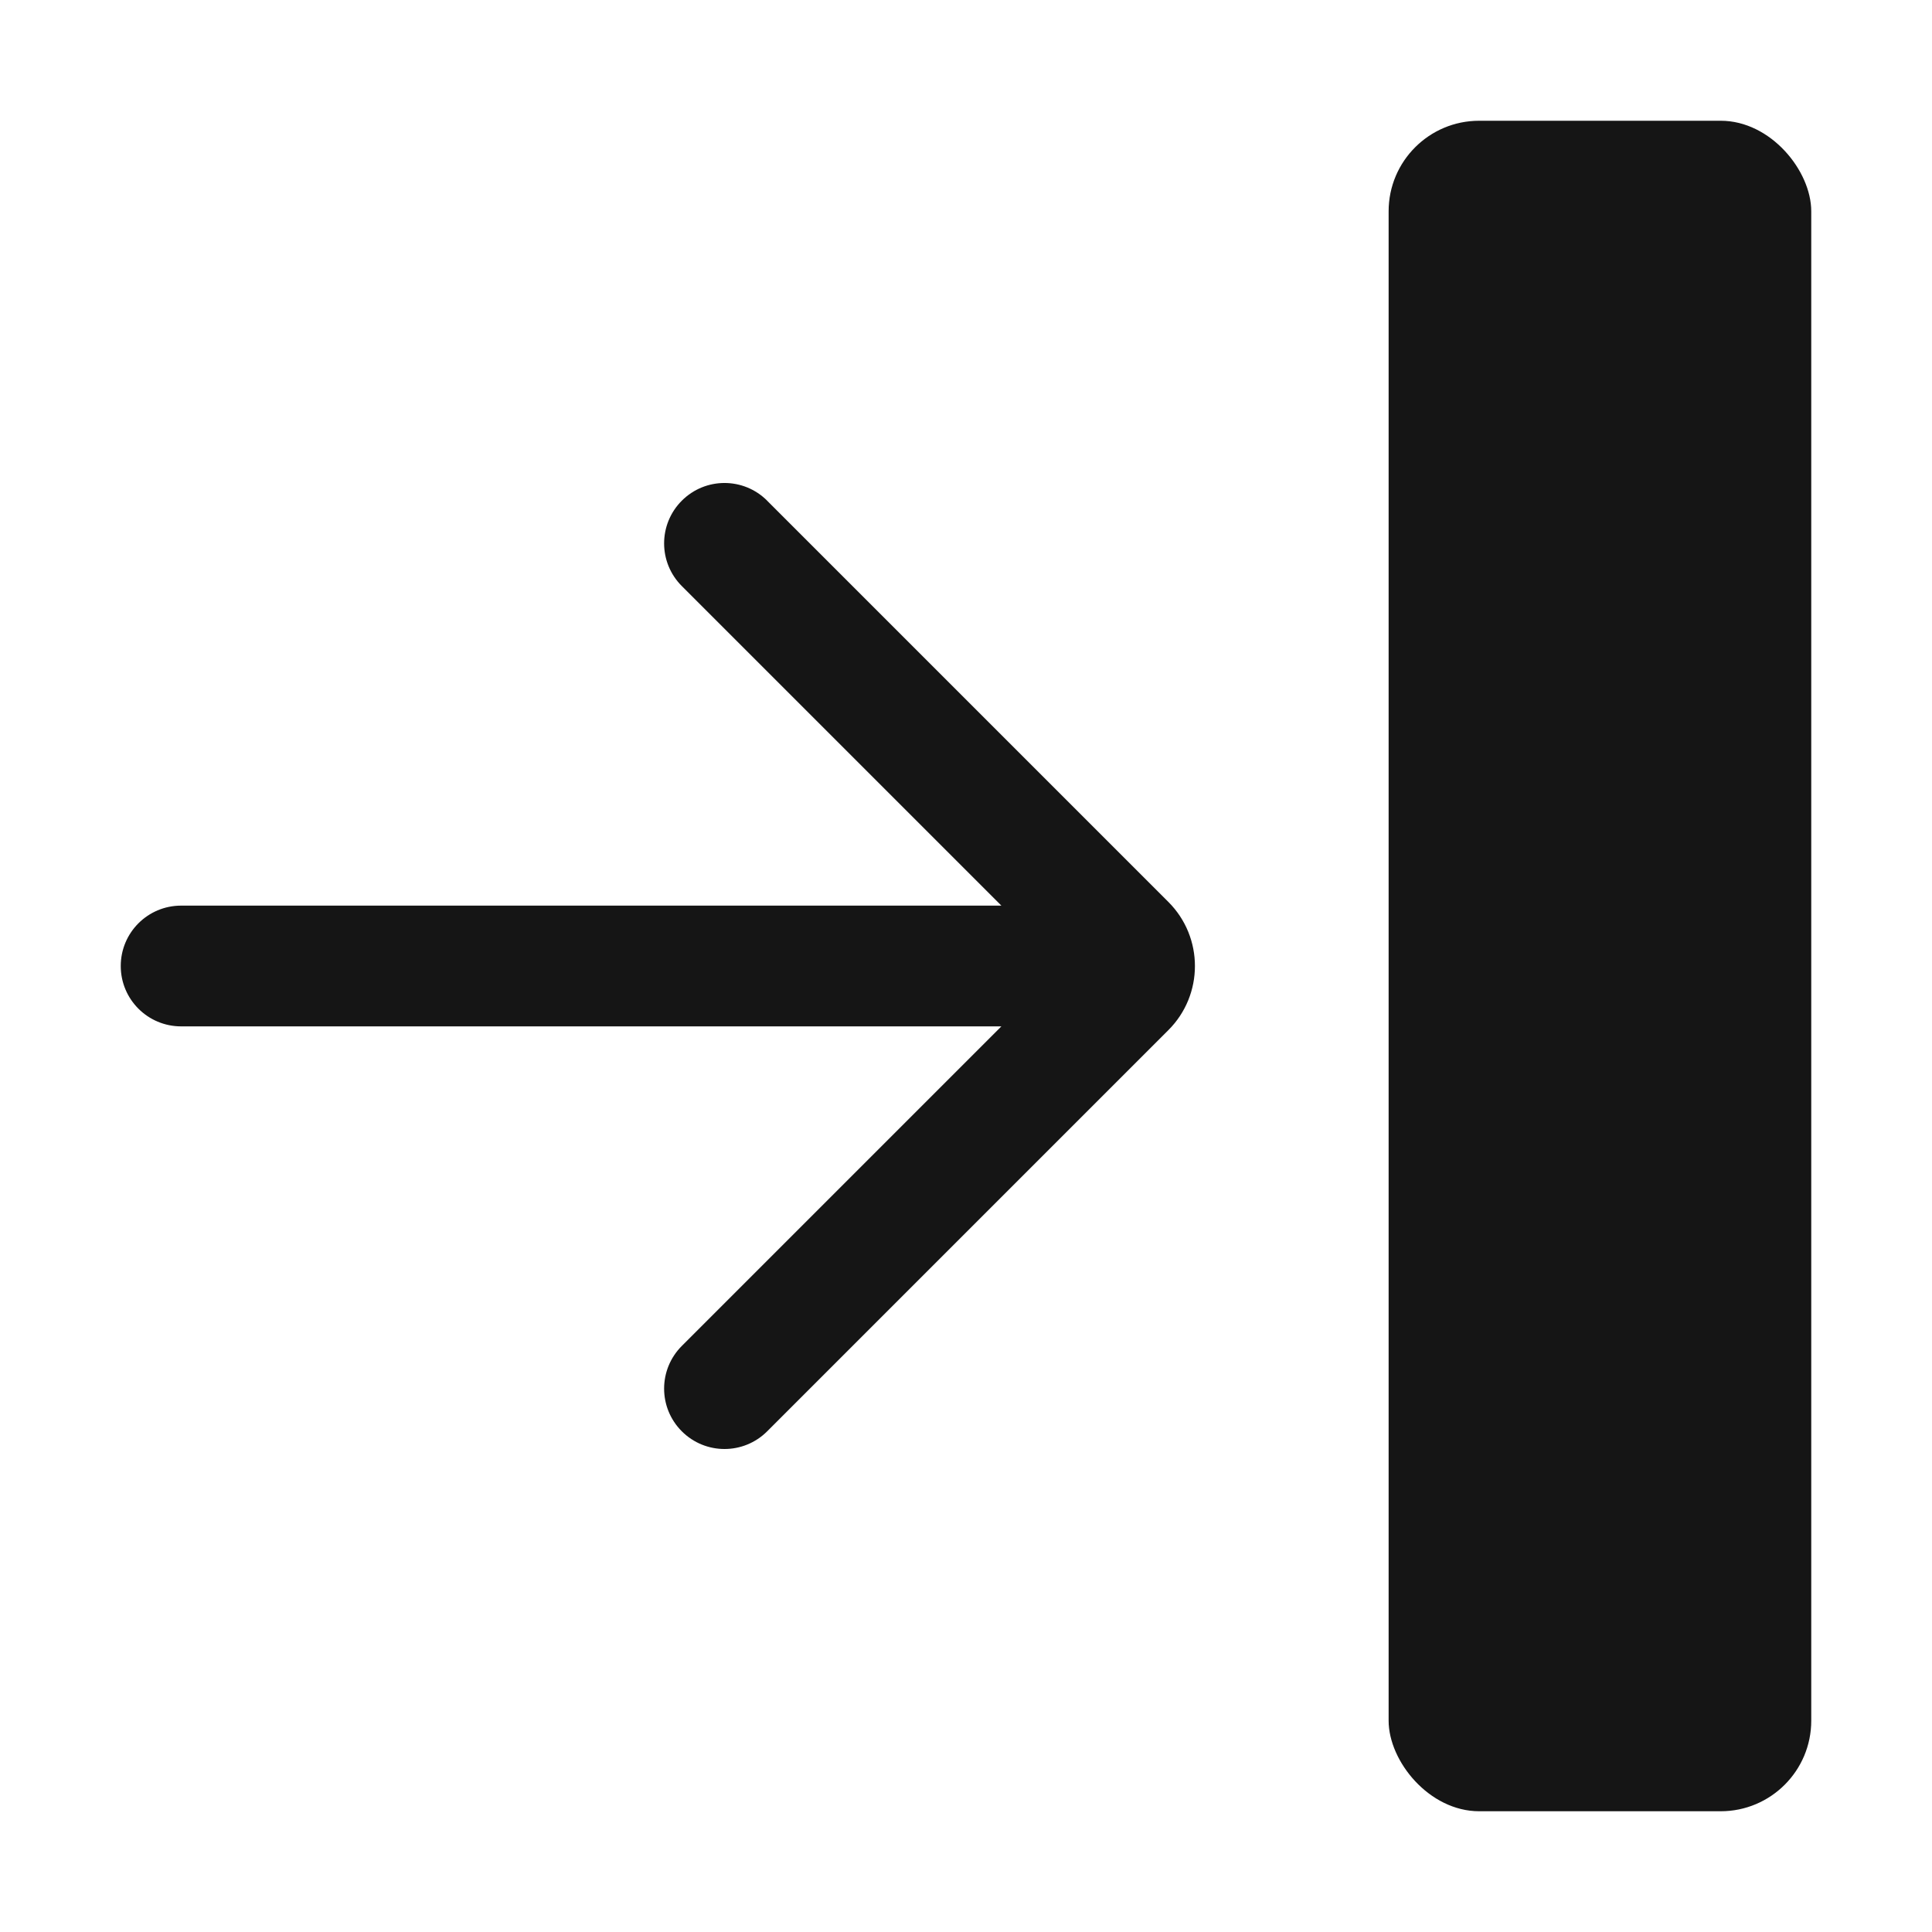 <?xml version="1.0" encoding="UTF-8"?><svg xmlns="http://www.w3.org/2000/svg" width="32" height="32" viewBox="0 0 32 32"><defs><style>.uuid-8f8e2b8d-fea9-4735-9d58-070c52010489{fill:none;}.uuid-b3c54b82-4c7b-4e01-a24d-70e38327a1f4{fill:#151515;}</style></defs><g id="uuid-afa8889e-7cca-47b6-a409-35a6c83566ce"><rect class="uuid-8f8e2b8d-fea9-4735-9d58-070c52010489" width="32" height="32"/></g><g id="uuid-709bf7cd-537f-4a9e-a7a2-0780e15be618"><rect class="uuid-b3c54b82-4c7b-4e01-a24d-70e38327a1f4" x="23" y="2" width="7" height="28" rx="1.5" ry="1.5"/><path class="uuid-b3c54b82-4c7b-4e01-a24d-70e38327a1f4" d="M12.707,8.293c-.391-.391-1.023-.391-1.414,0s-.391,1.023,0,1.414l5.293,5.293H3c-.552,0-1,.447-1,1s.448,1,1,1h13.586l-5.293,5.293c-.391.391-.391,1.023,0,1.414.195.195.451.293.707.293s.512-.098.707-.293l6.646-6.646c.585-.585.585-1.536,0-2.121l-6.646-6.646Z"/></g></svg>